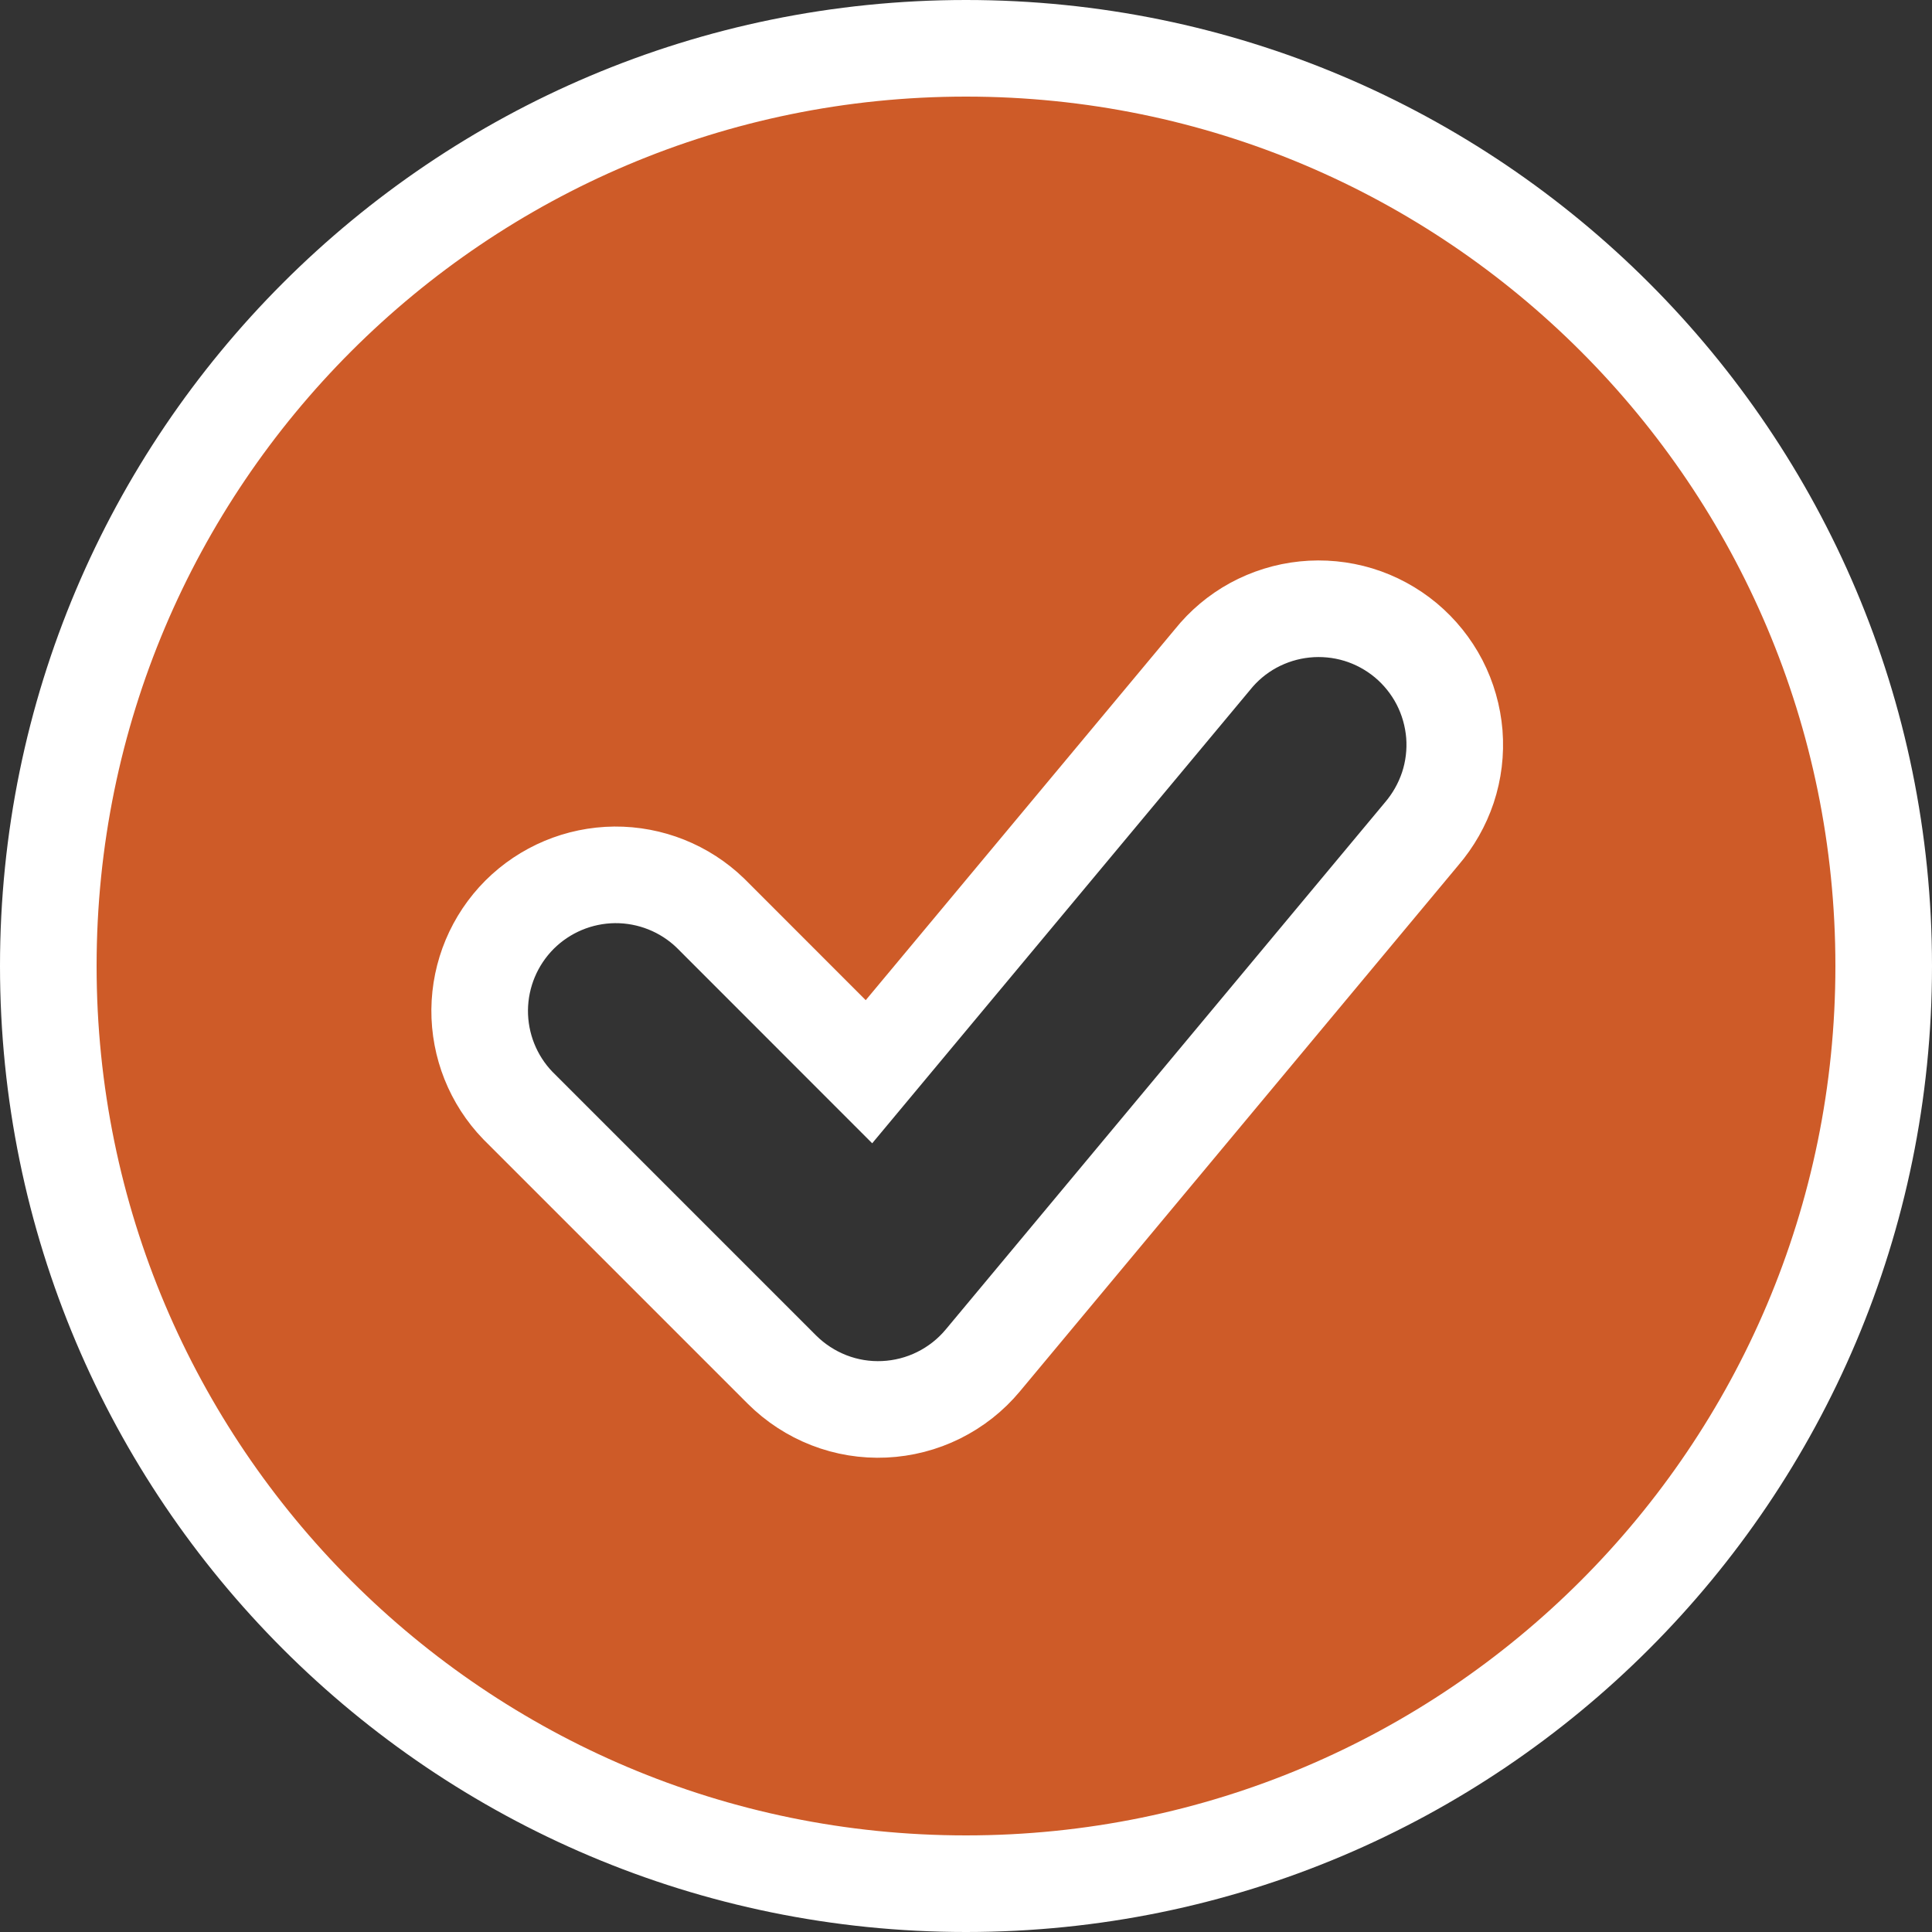 <svg width="22" height="22" viewBox="0 0 22 22" fill="none" xmlns="http://www.w3.org/2000/svg">
<rect x="0" y="0" width="22" height="22" fill="#333333" stroke="none"/>
<path d="M13.806 7.512L9.895 12.204L8.096 10.404L8.096 10.404L8.089 10.397C7.797 10.115 7.405 9.959 6.999 9.962C6.592 9.966 6.204 10.129 5.916 10.416C5.629 10.704 5.466 11.092 5.462 11.499C5.459 11.905 5.615 12.297 5.897 12.589L5.897 12.589L5.904 12.596L8.904 15.596L8.904 15.596C9.057 15.748 9.239 15.867 9.44 15.945C9.64 16.023 9.855 16.058 10.07 16.048C10.285 16.038 10.496 15.984 10.689 15.888C10.882 15.792 11.053 15.658 11.191 15.492L11.191 15.492L16.187 9.497C16.32 9.342 16.422 9.163 16.487 8.969C16.552 8.773 16.577 8.566 16.561 8.36C16.544 8.154 16.487 7.953 16.392 7.769C16.297 7.586 16.166 7.423 16.008 7.291C15.849 7.159 15.665 7.059 15.468 6.999C15.27 6.939 15.062 6.919 14.857 6.94C14.651 6.961 14.452 7.023 14.27 7.122C14.091 7.22 13.933 7.353 13.806 7.512ZM0.55 11C0.55 5.229 5.229 0.55 11 0.55C16.771 0.55 21.45 5.229 21.45 11C21.45 16.771 16.771 21.45 11 21.45C5.229 21.45 0.55 16.771 0.55 11Z" fill="#CE5B28" stroke="white" stroke-width="1.1"/>
</svg>
